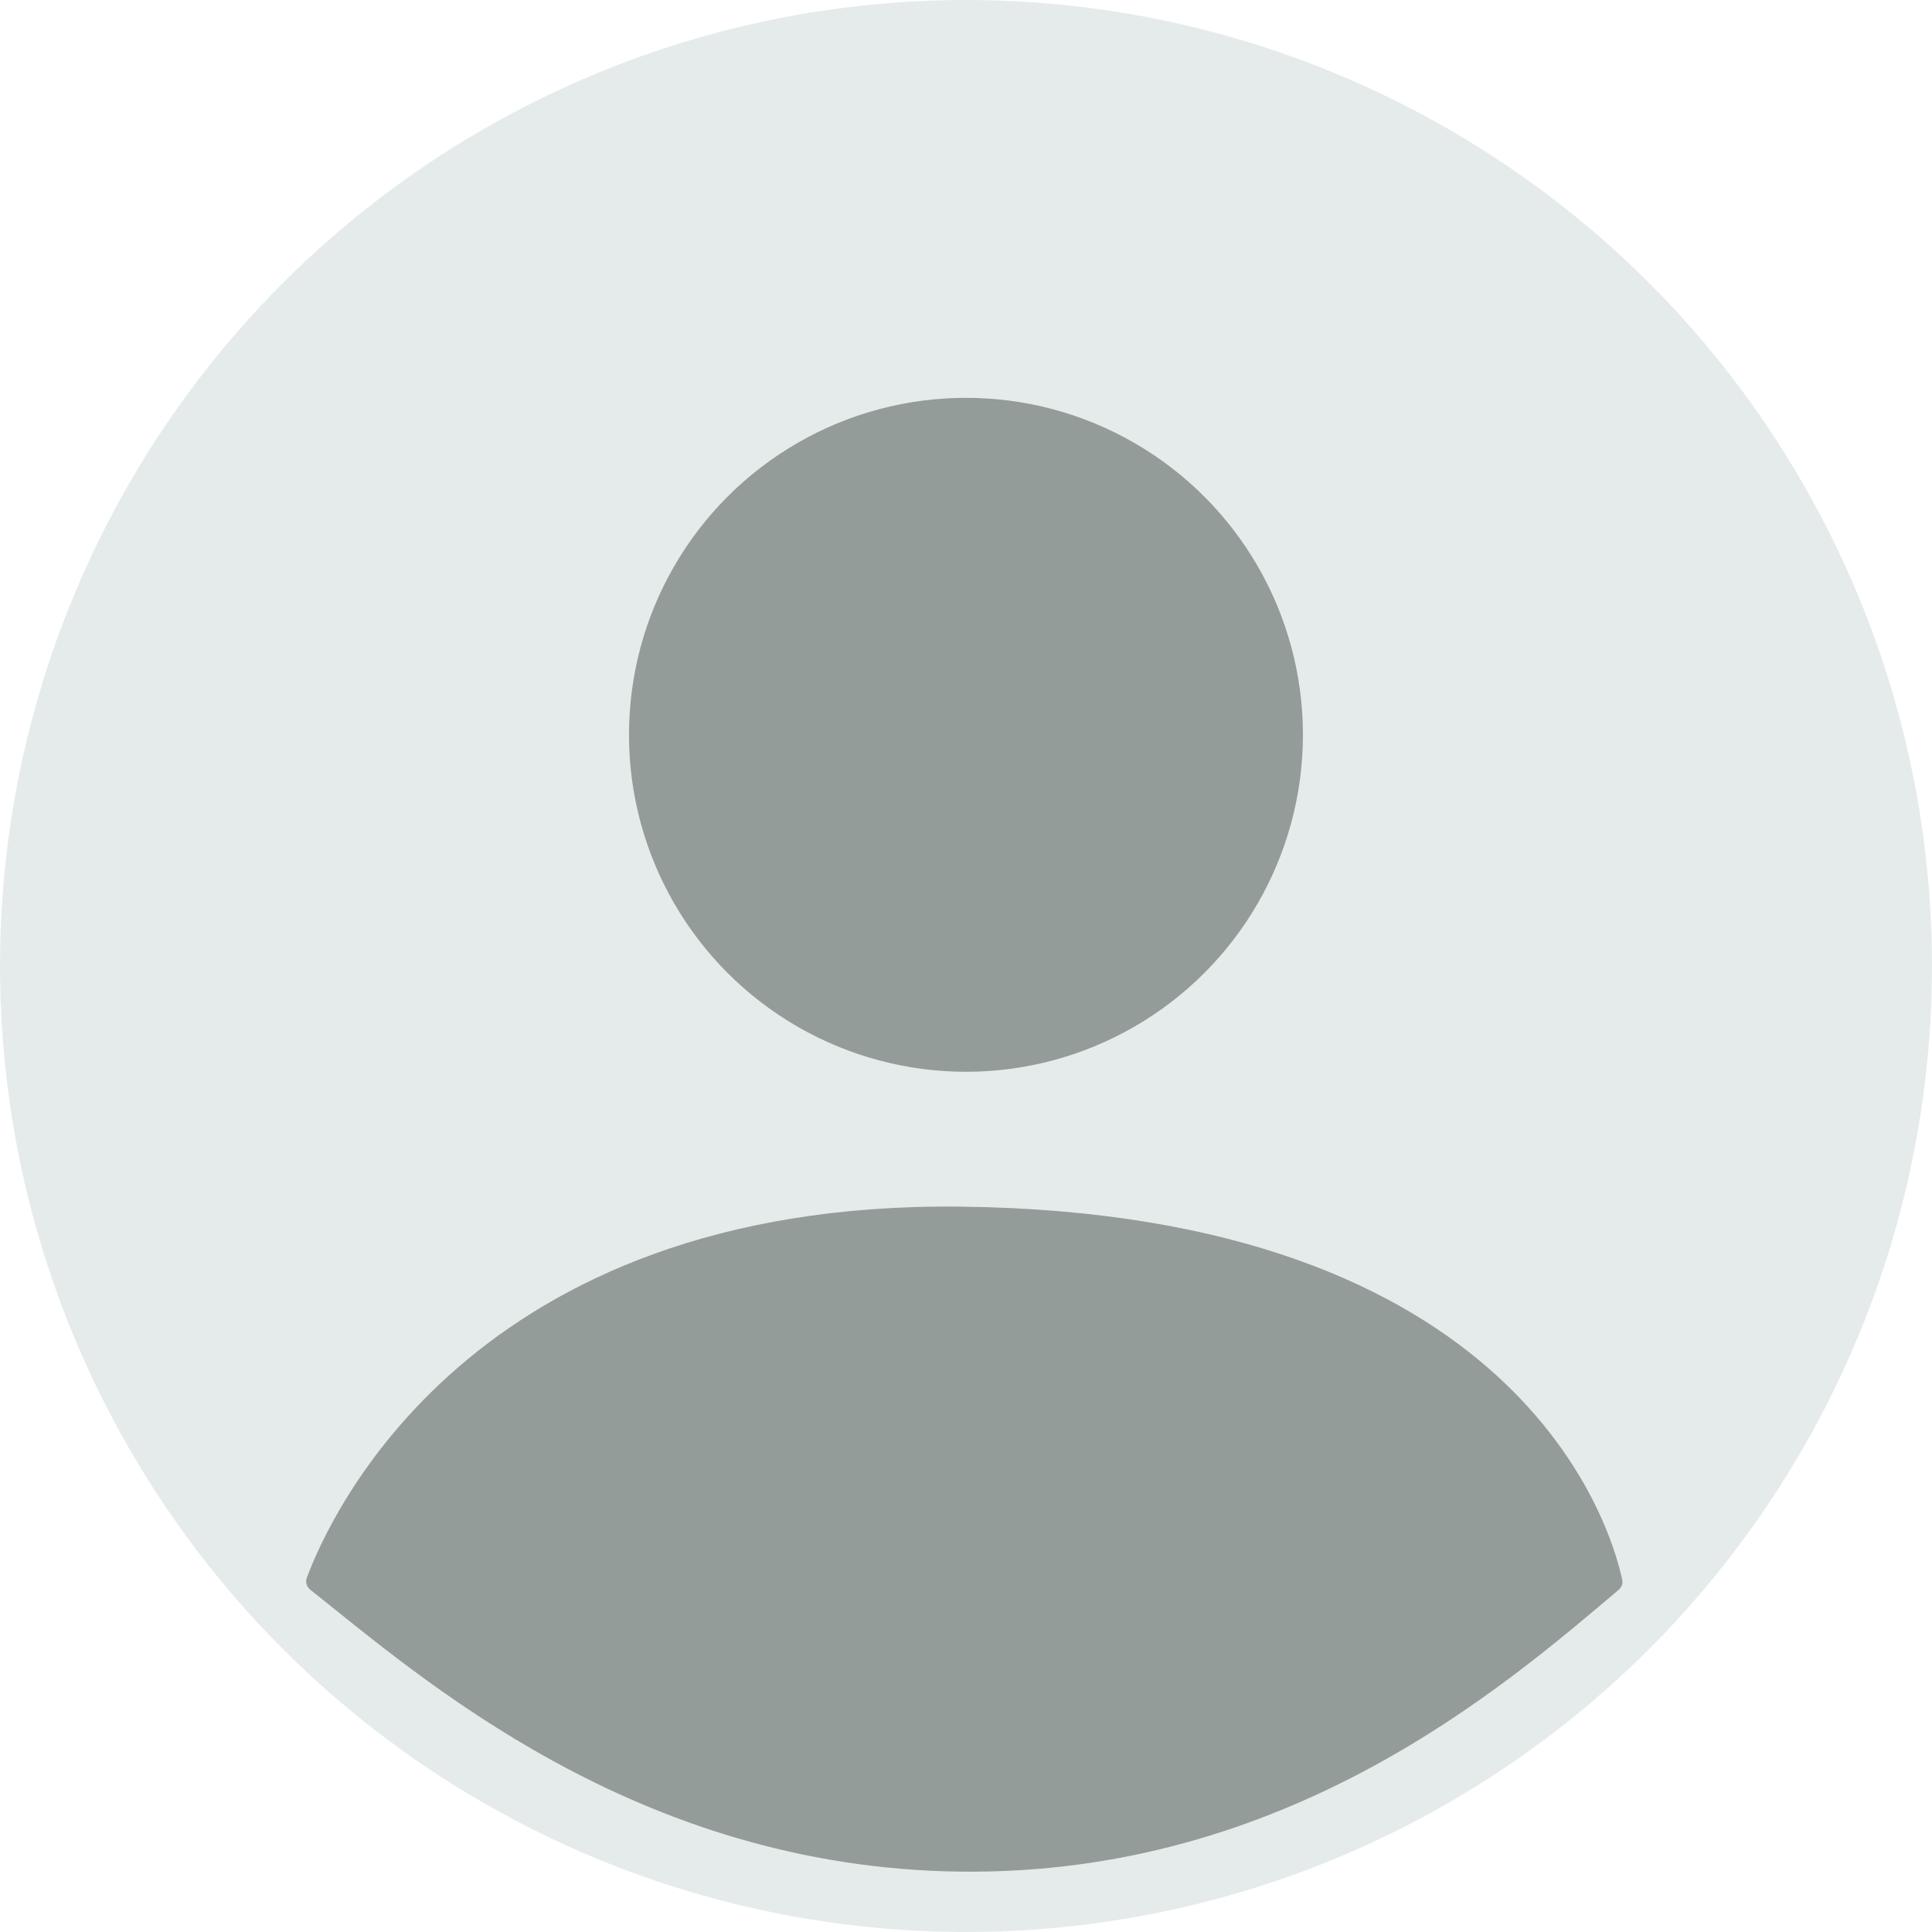<svg width="96" height="96" viewBox="0 0 96 96" fill="none" xmlns="http://www.w3.org/2000/svg">
<circle opacity="0.2" cx="48" cy="48" r="48" fill="#809B9D"/>
<circle cx="47.998" cy="36.512" r="16.744" fill="#939C98"/>
<path d="M47.721 59.957C23.338 59.681 16.358 75.394 15.246 78.398C15.164 78.619 15.238 78.851 15.423 78.997C20.82 83.267 31.547 92.807 47.721 93C63.974 93.194 74.77 83.781 80.427 79C80.577 78.873 80.648 78.69 80.607 78.498C80.031 75.78 75.438 60.27 47.721 59.957Z" fill="#939C98"/>
</svg>
